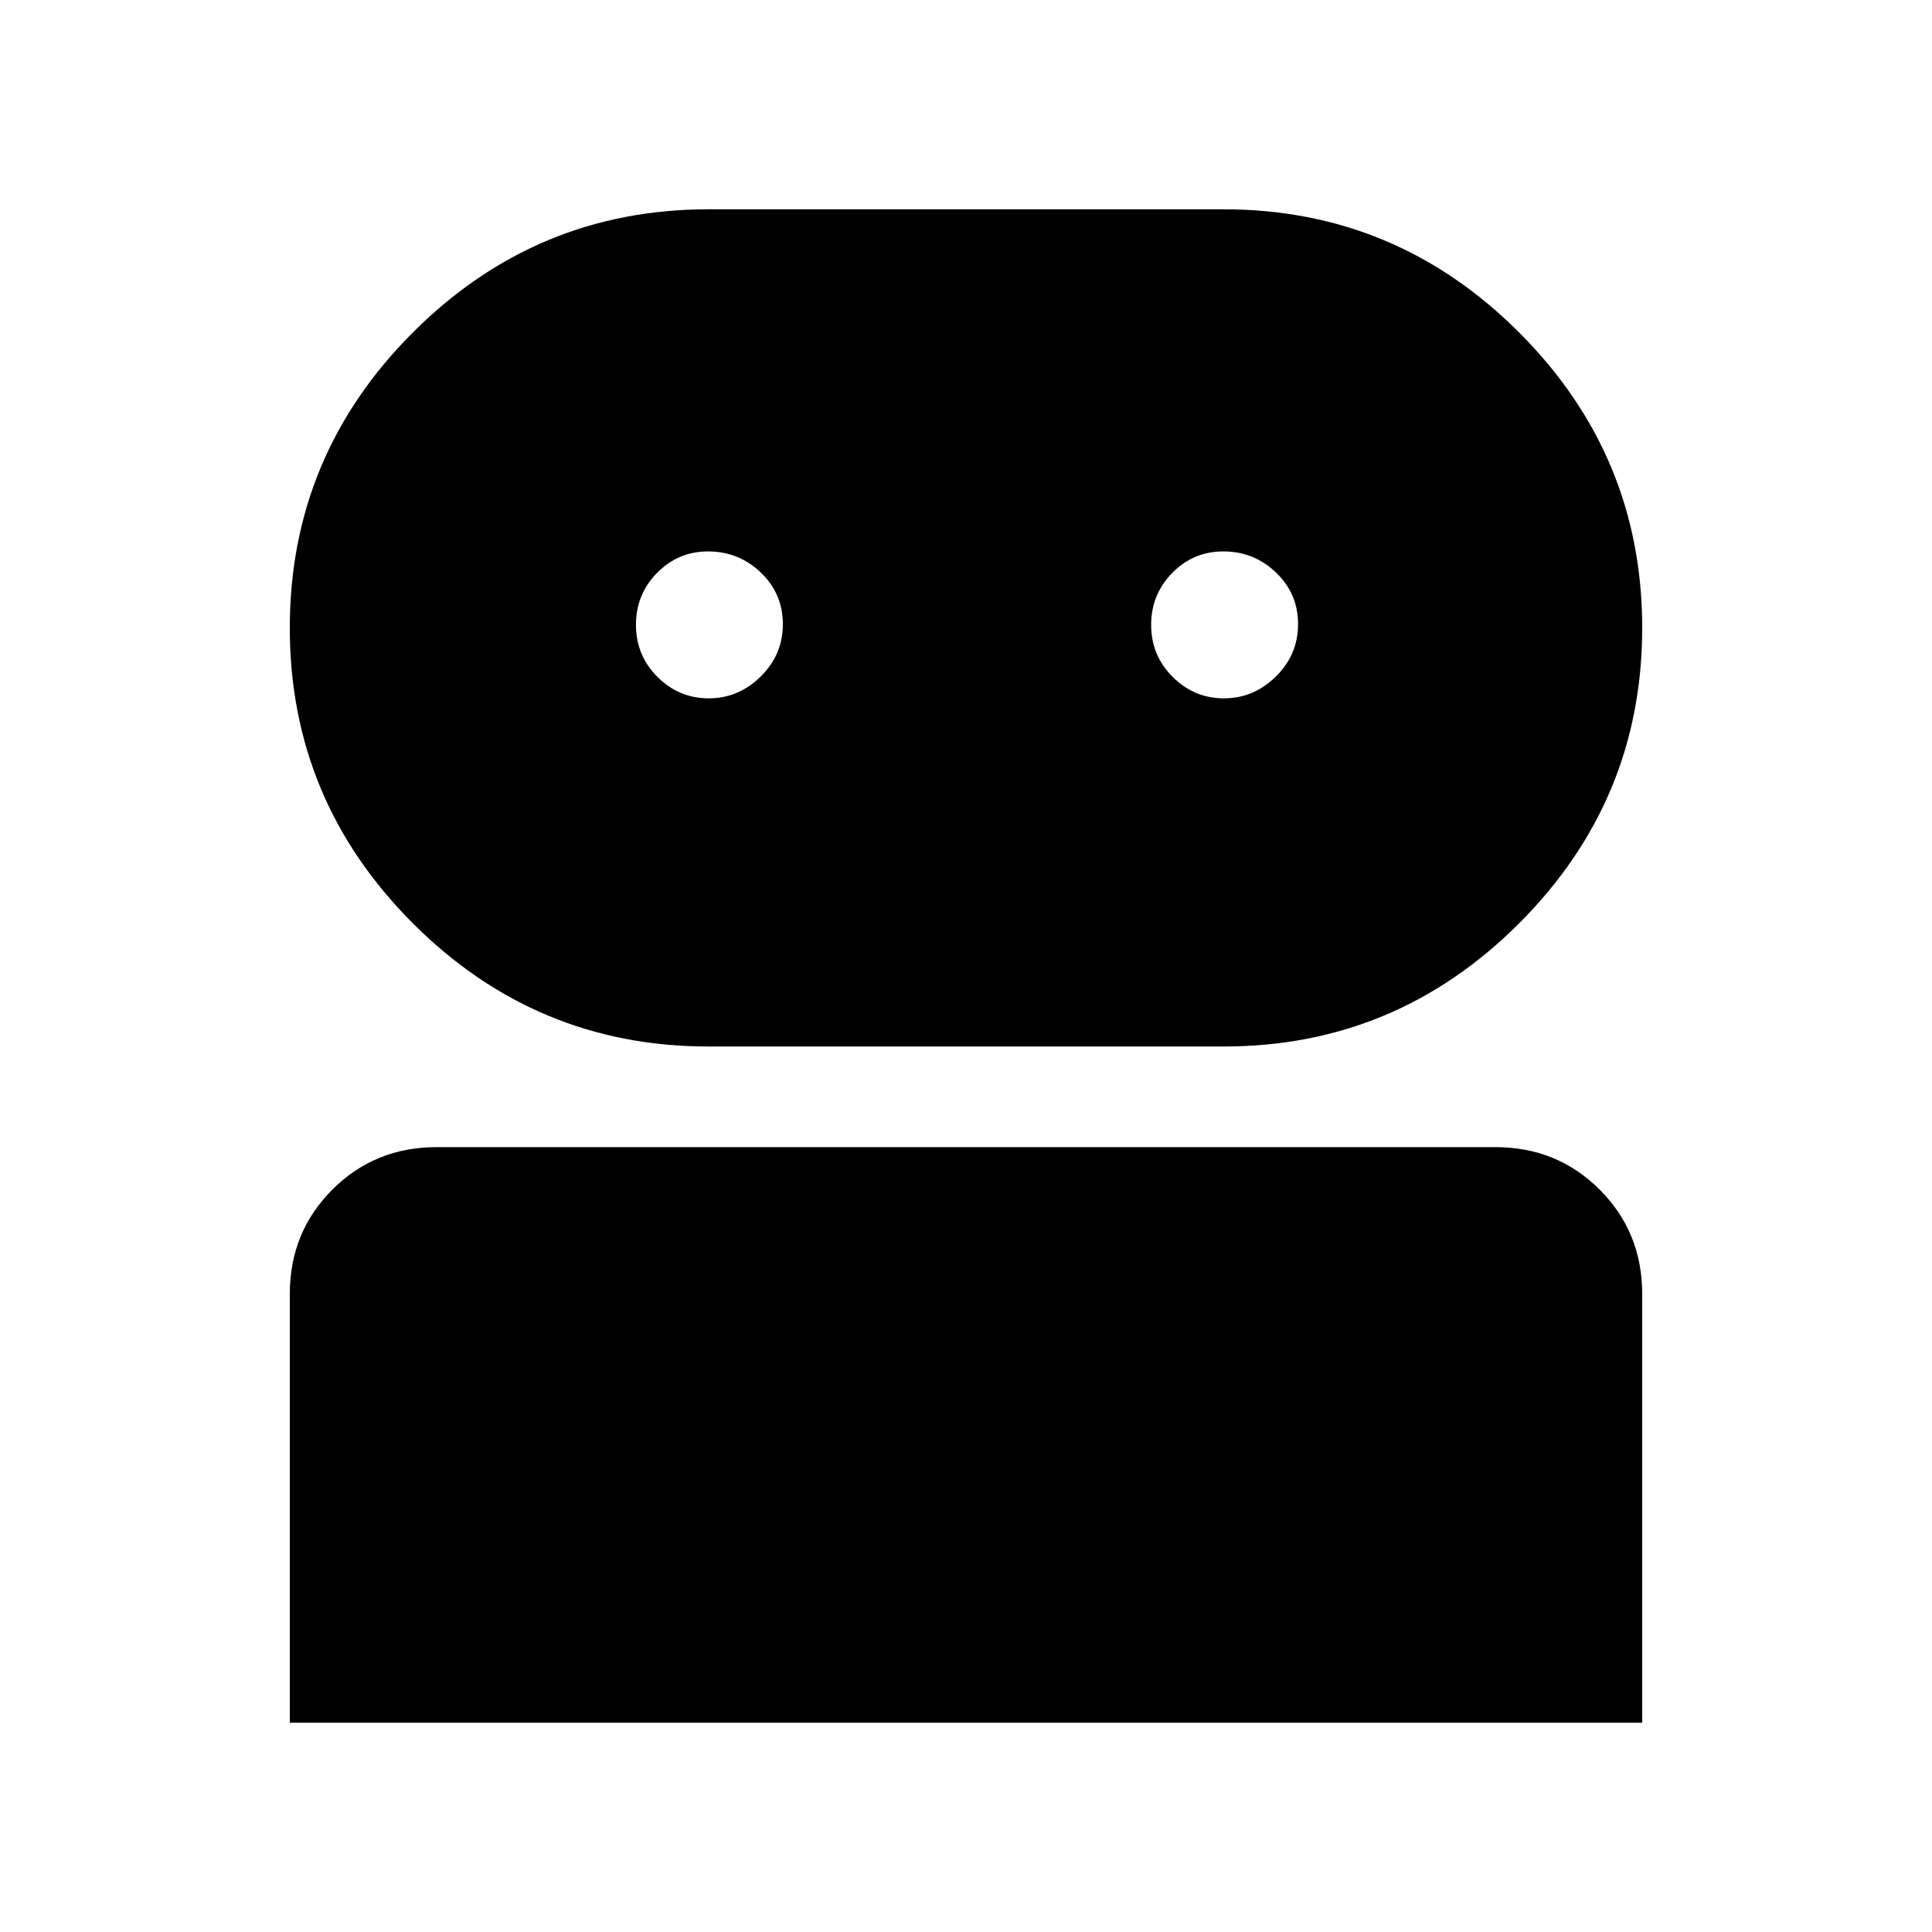 <svg xmlns="http://www.w3.org/2000/svg" height="48" viewBox="0 -960 960 960" width="48"><path d="M144-104v-213q0-30.75 21.125-51.875T217-390h526q30.75 0 51.875 21.125T816-317v213H144Zm208-336q-85.64 0-146.82-61.18Q144-562.36 144-648q0-85.64 61.18-146.82Q266.36-856 352-856h256q85.64 0 146.82 61.18Q816-733.64 816-648q0 85.64-61.18 146.82Q693.64-440 608-440H352Zm.158-173Q367-613 378-623.86q11-10.859 11-26 0-15.14-10.95-25.64-10.951-10.5-26.225-10.5-14.85 0-25.338 10.675Q316-664.649 316-649.509q0 15.141 10.658 25.825t25.5 10.684Zm256 0Q623-613 634-623.86q11-10.859 11-26 0-15.14-10.95-25.64-10.951-10.5-26.225-10.5-14.85 0-25.338 10.675Q572-664.649 572-649.509q0 15.141 10.658 25.825t25.5 10.684Z"/></svg>